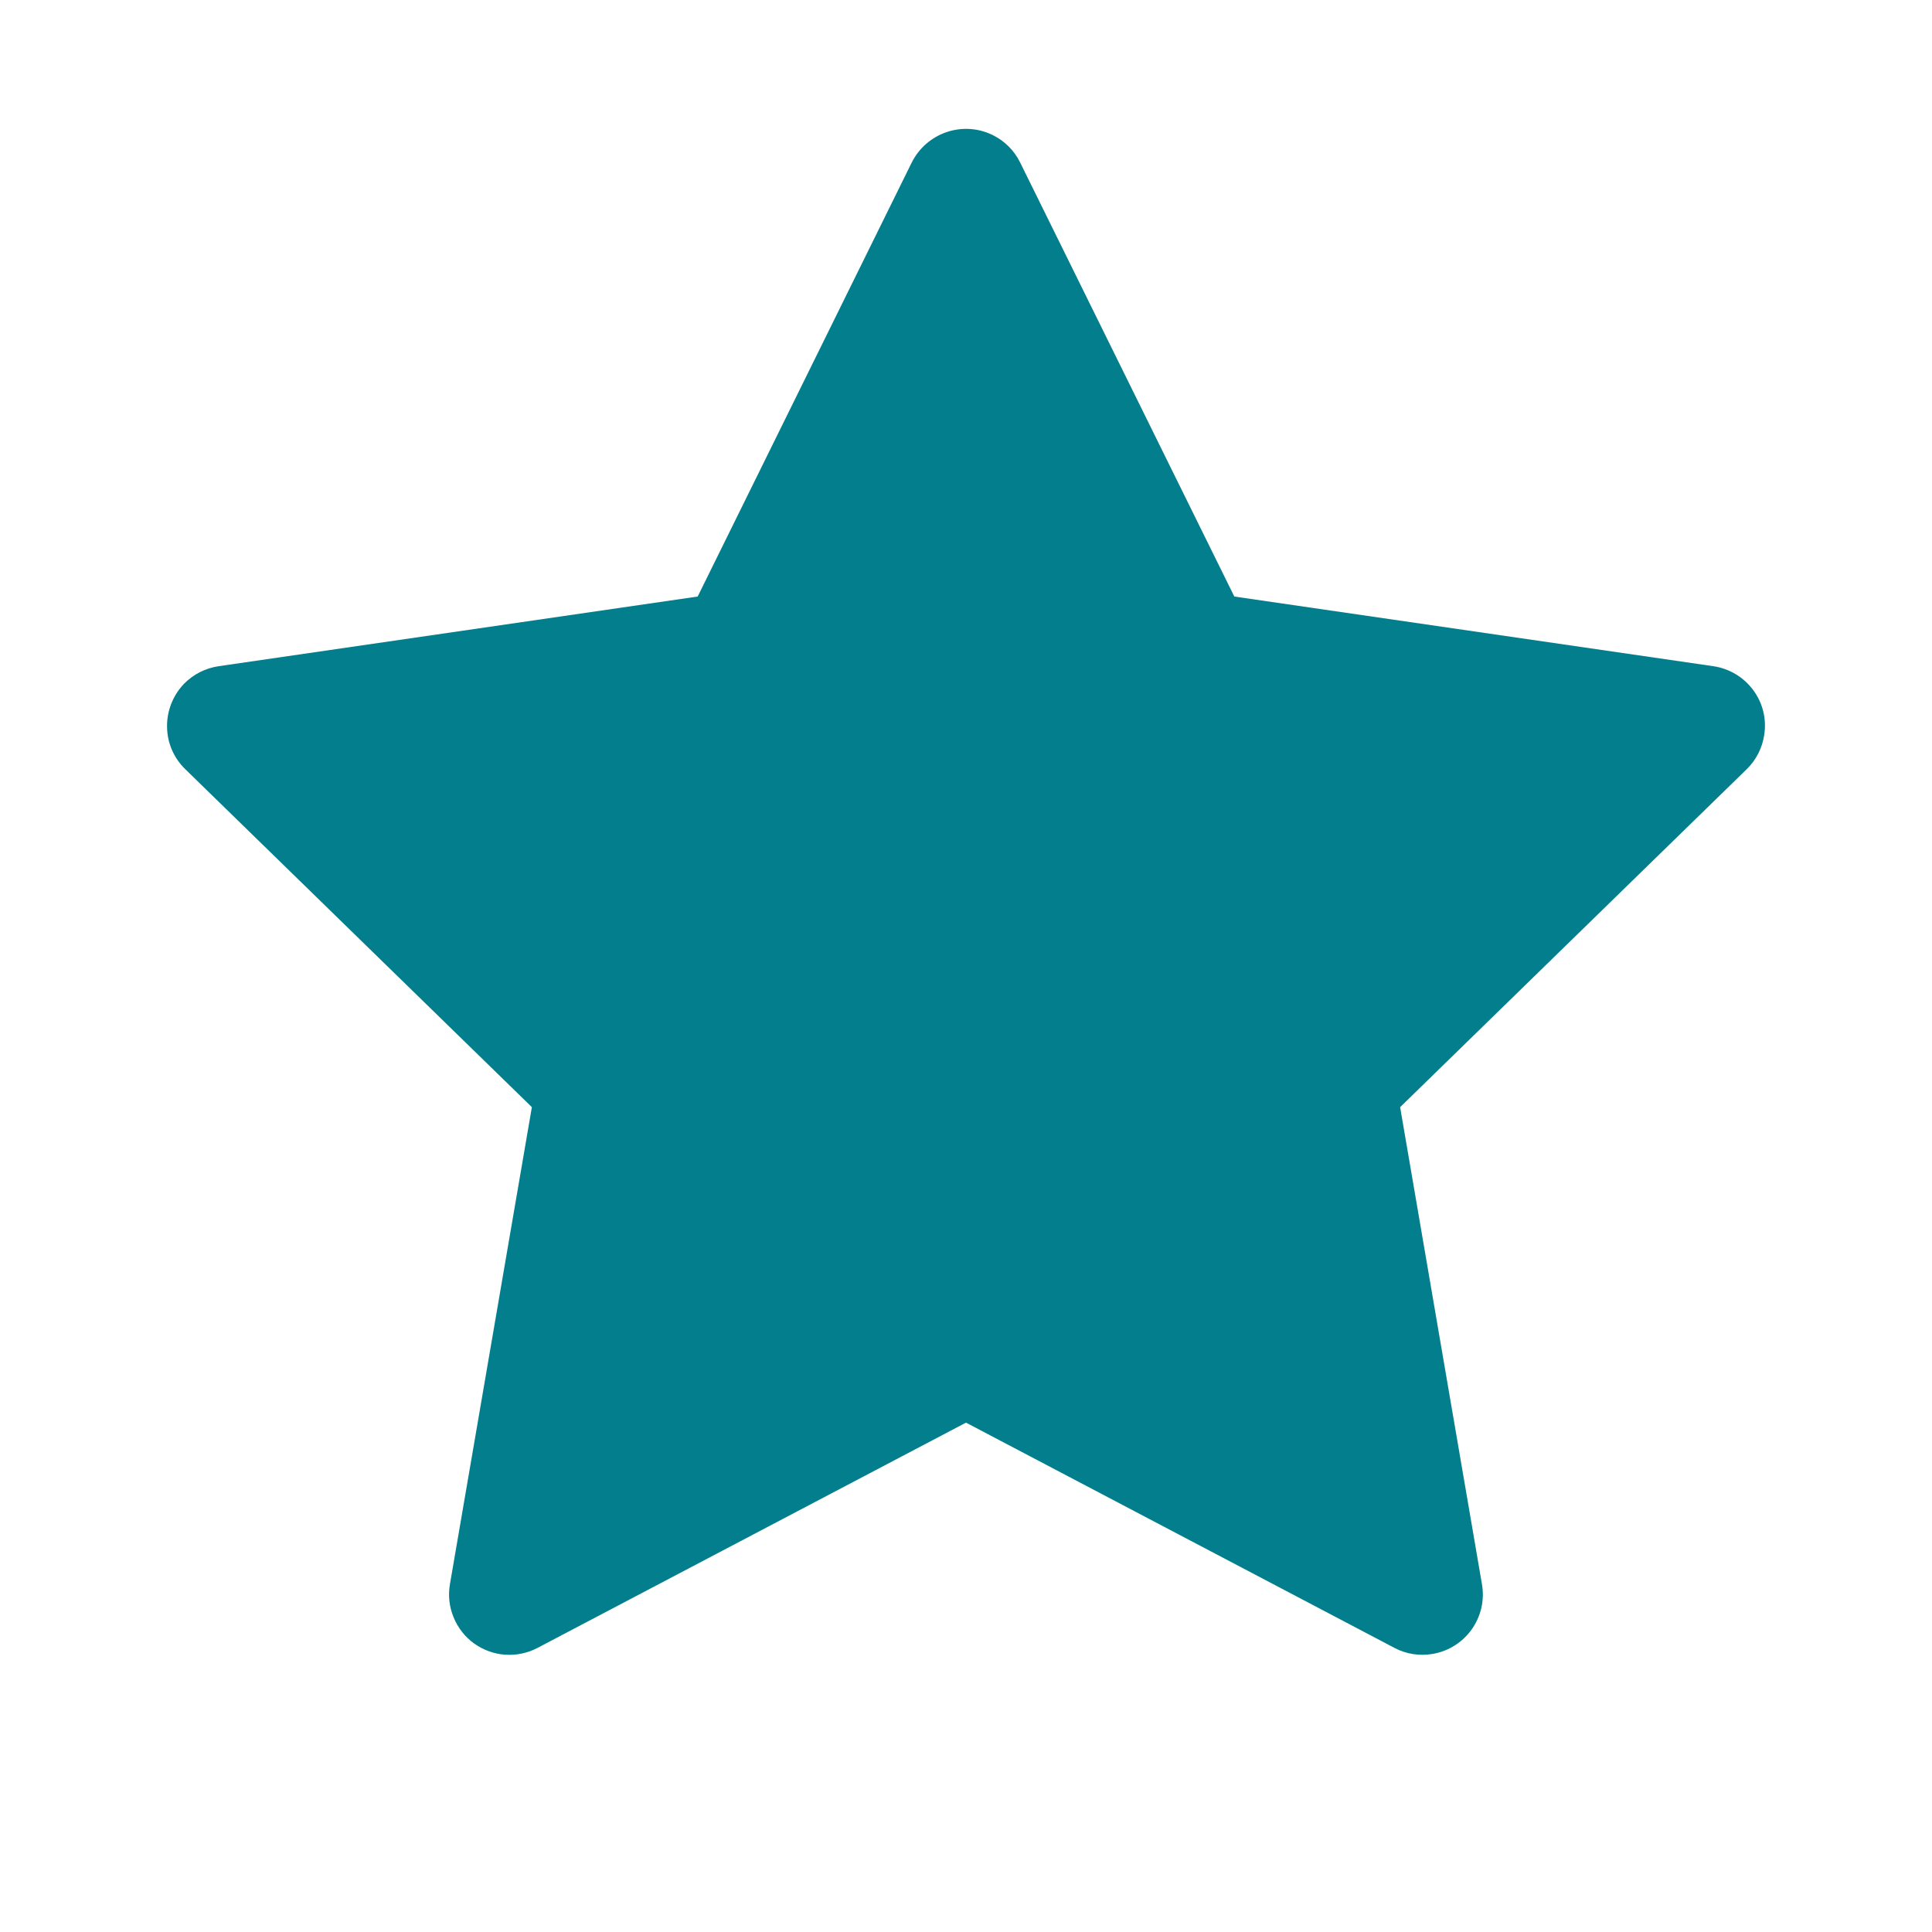 <svg width="17" height="17" viewBox="0 0 17 17" fill="none" xmlns="http://www.w3.org/2000/svg">
<path d="M15.076 5.862L10.861 5.249L8.976 1.429C8.925 1.325 8.84 1.24 8.736 1.189C8.473 1.059 8.155 1.167 8.023 1.429L6.139 5.249L1.924 5.862C1.808 5.879 1.702 5.933 1.62 6.016C1.522 6.118 1.468 6.254 1.47 6.395C1.471 6.536 1.529 6.67 1.63 6.768L4.68 9.742L3.959 13.94C3.942 14.038 3.953 14.139 3.991 14.23C4.028 14.322 4.09 14.402 4.17 14.46C4.251 14.518 4.345 14.553 4.444 14.56C4.543 14.567 4.642 14.546 4.73 14.5L8.5 12.518L12.27 14.5C12.373 14.555 12.493 14.573 12.607 14.553C12.896 14.503 13.09 14.229 13.04 13.94L12.32 9.742L15.37 6.768C15.453 6.687 15.507 6.581 15.524 6.465C15.569 6.174 15.366 5.905 15.076 5.862Z" fill="#037E8C"/>
</svg>
